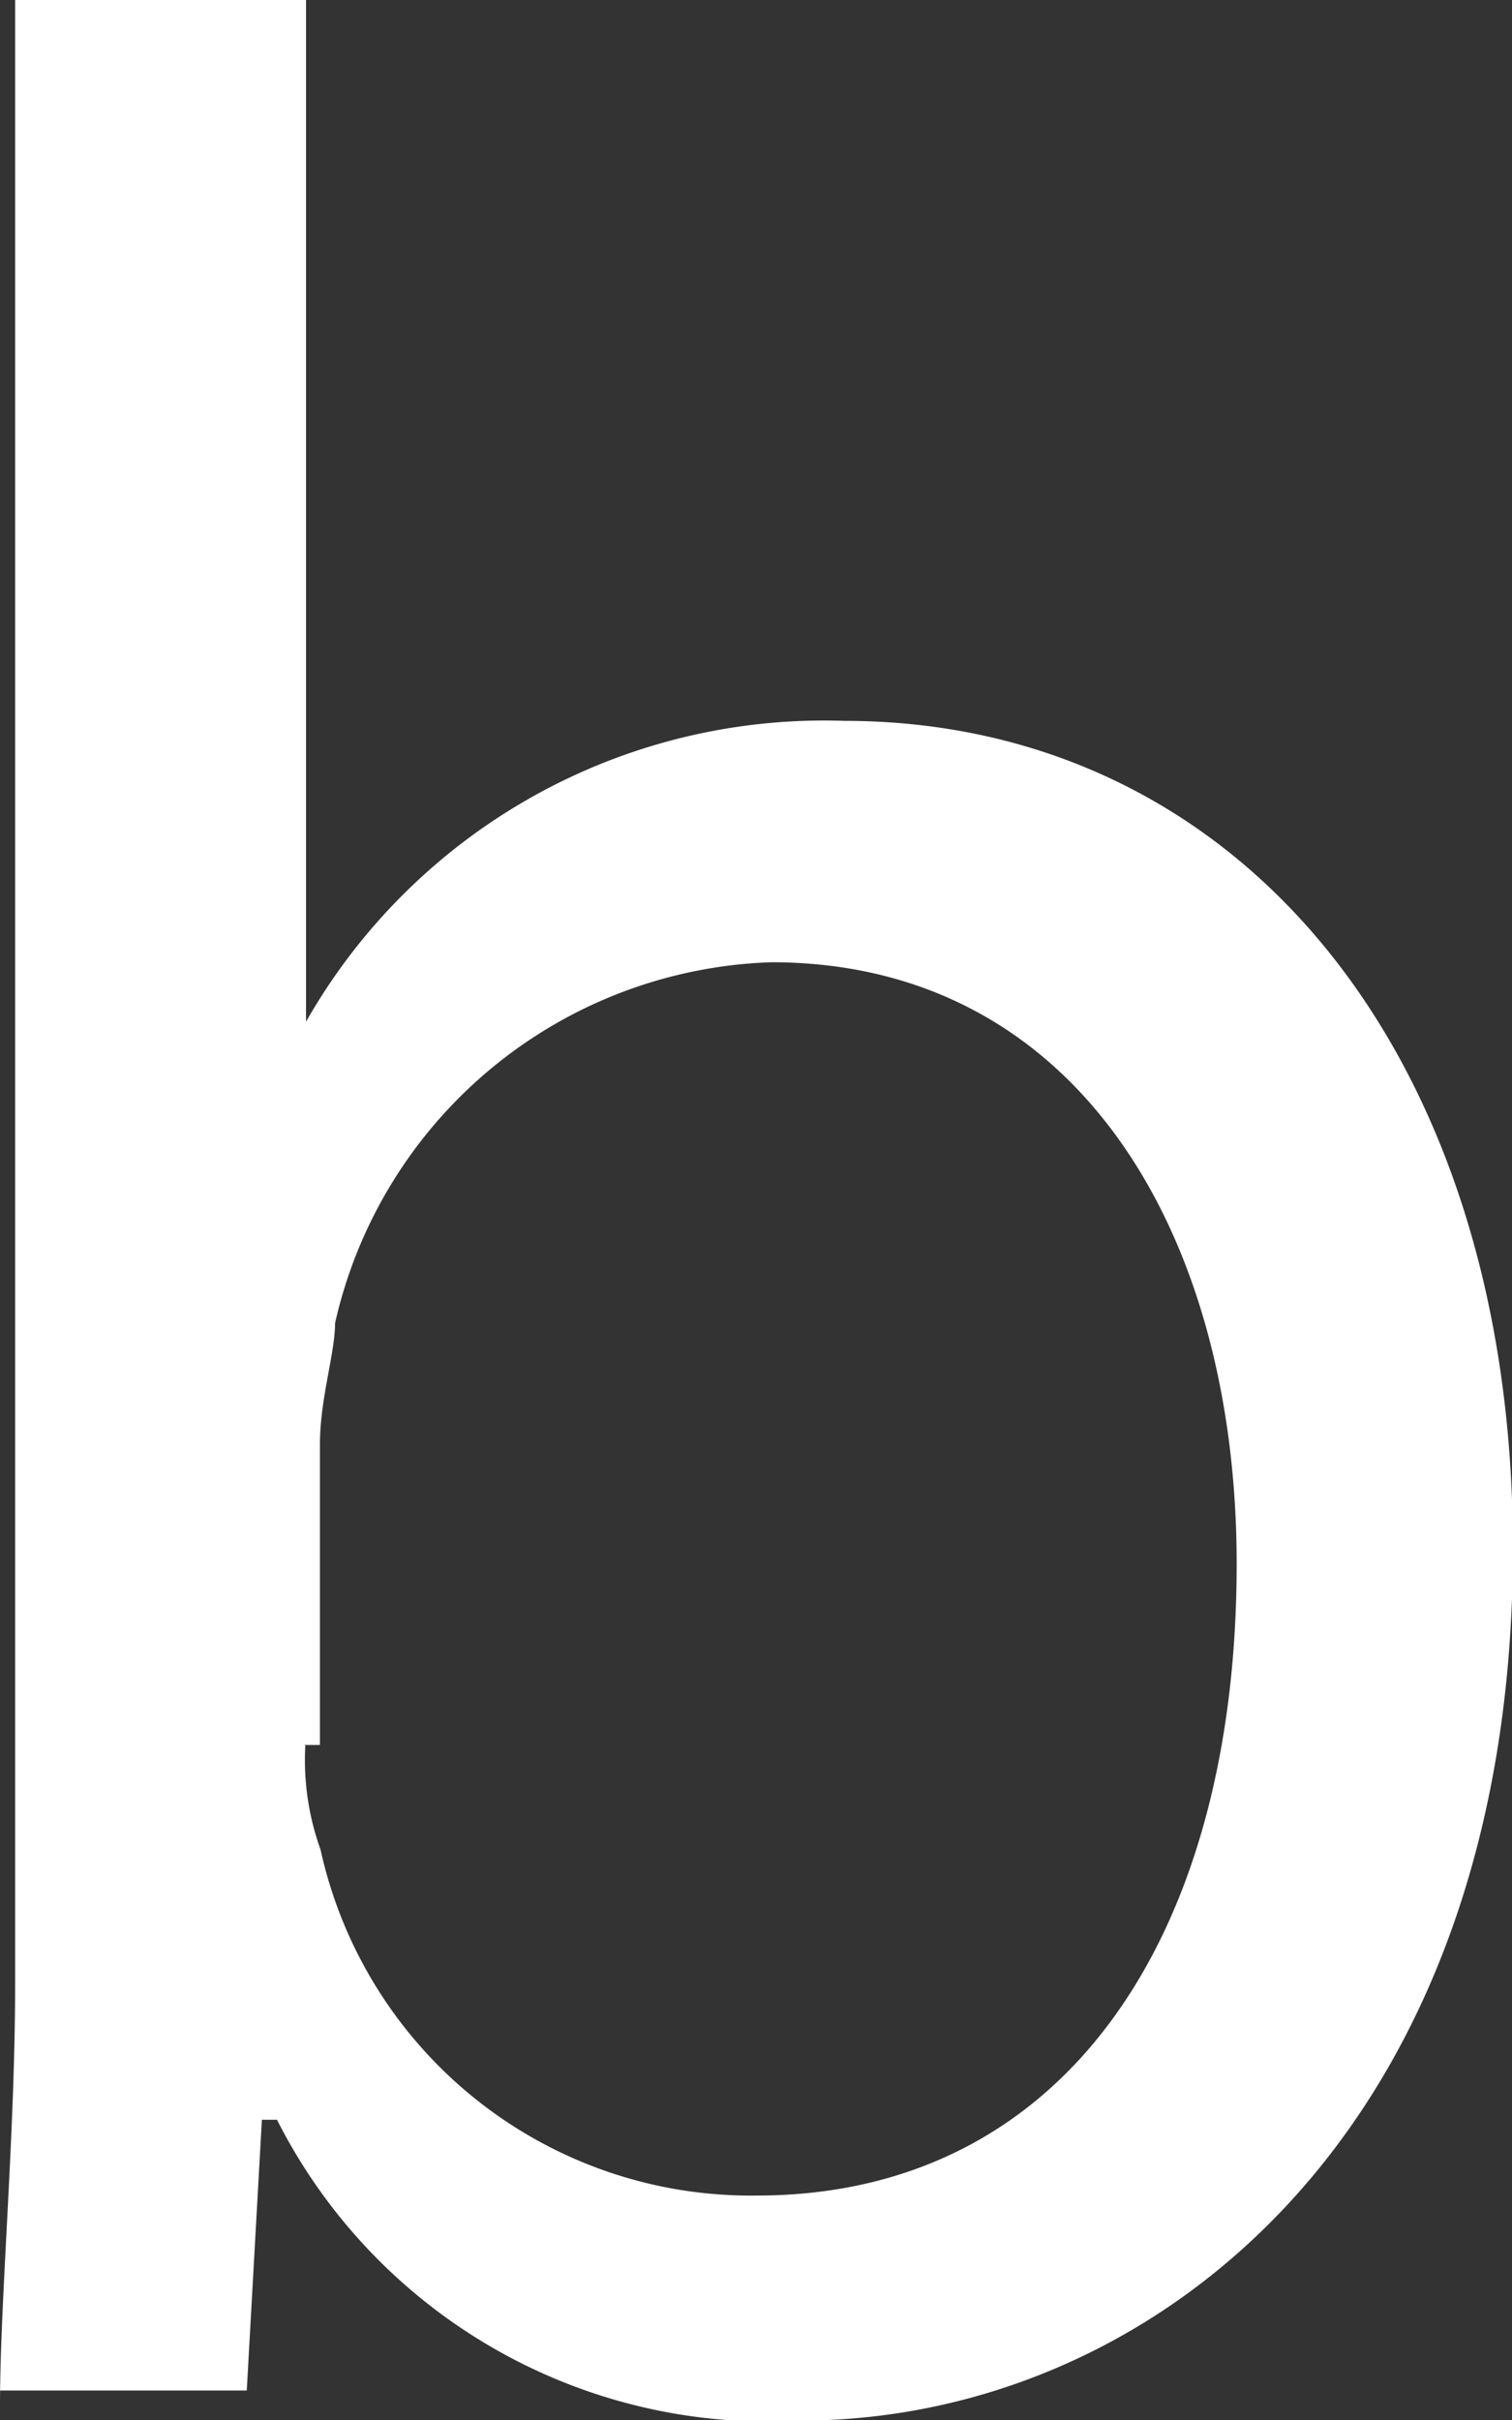 <svg xmlns="http://www.w3.org/2000/svg" width="10" height="16" viewBox="0 0 10 16">
  <rect x="0" y="0" width="10" height="16" fill="#333333" stroke="none"/>
  <defs>
    <style>
      .cls-1 {
        fill: #fff;
        fill-rule: evenodd;
      }
    </style>
  </defs>
  <path id="_22_BookmarksFr" data-name="22_BookmarksFr" class="cls-1" d="M109,147.905c0-.7.1-1.791,0.1-2.785V131.993h1.924v6.762h0a3.942,3.942,0,0,1,3.558-1.989c2.6,0,4.424,2.188,4.424,5.47,0,3.878-2.4,5.768-4.712,5.768a3.639,3.639,0,0,1-3.462-1.989h-0.1l-0.1,1.79H109v0.1Zm2.02-4.376a1.748,1.748,0,0,0,.1.7,2.913,2.913,0,0,0,2.885,2.287c2.02,0,3.174-1.69,3.174-4.177,0-2.187-1.058-3.977-3.078-3.977a3.06,3.06,0,0,0-2.885,2.386c0,0.2-.1.5-0.1,0.8v1.989h-0.1Z" transform="translate(-109 -132)"/>
</svg>

